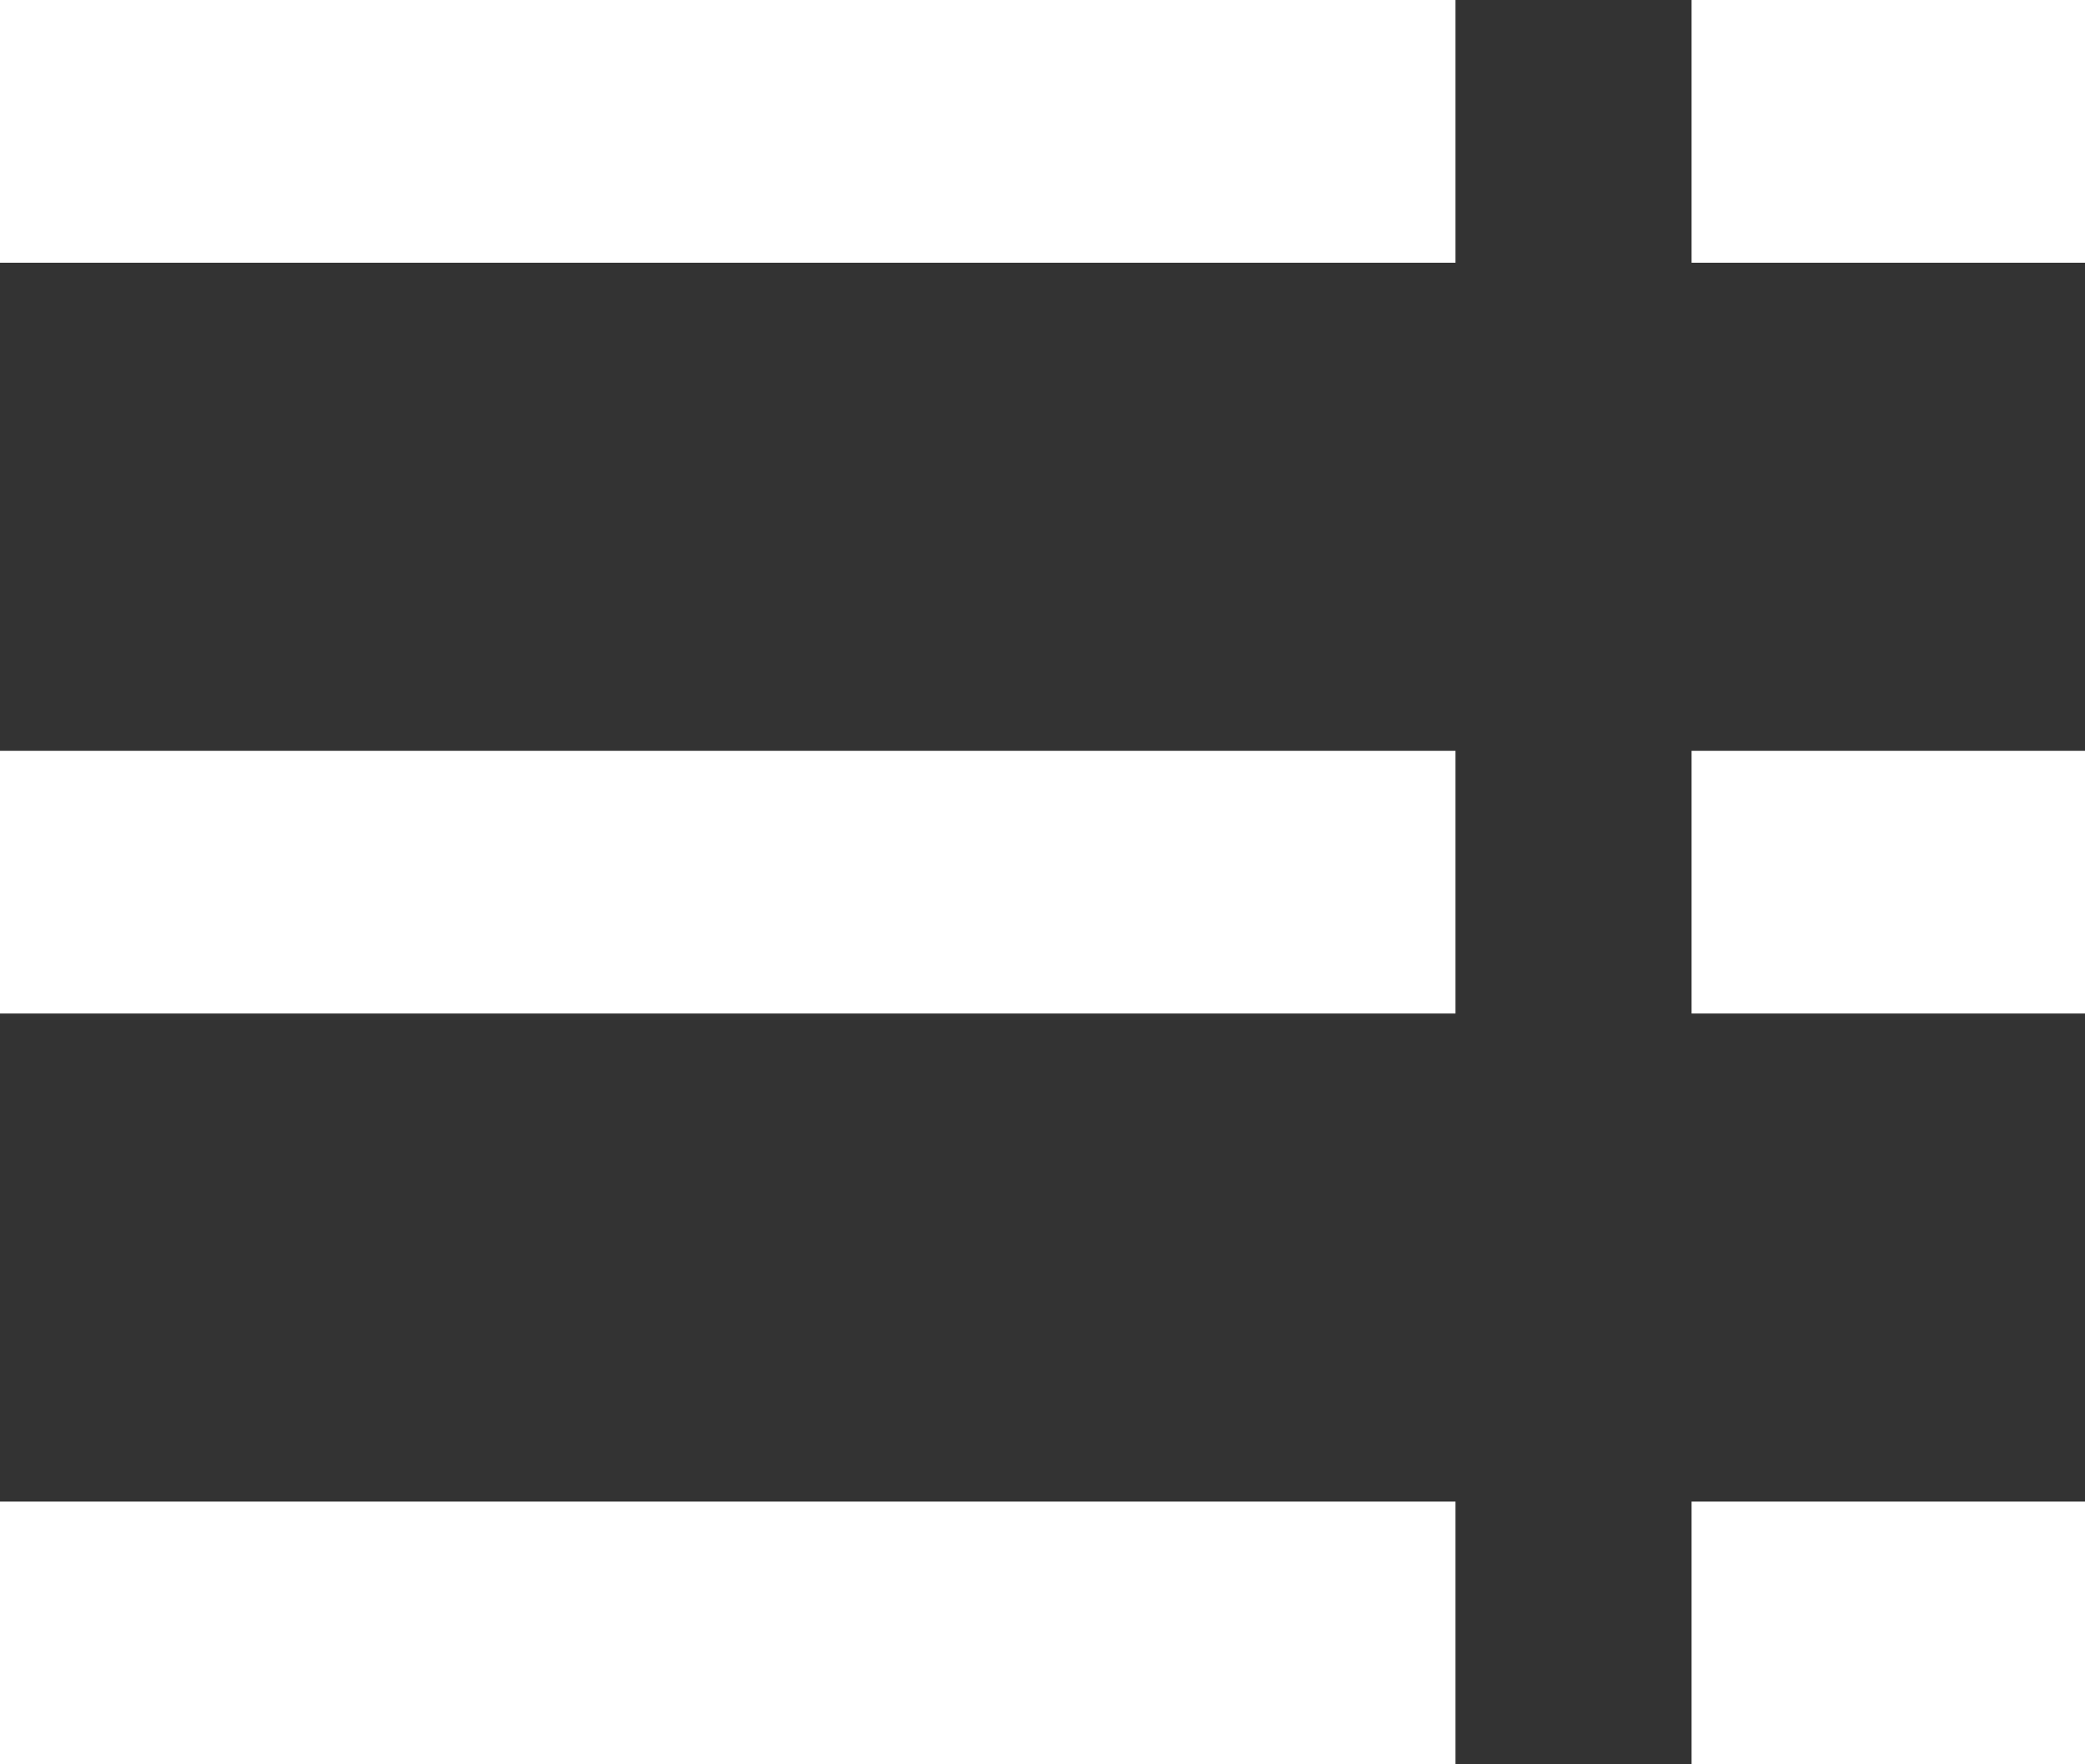 <svg width="13" height="11" viewBox="0 0 13 11" fill="none" xmlns="http://www.w3.org/2000/svg">
<rect x="0" y="0" width="13" height="11" fill="#333333" stroke="none"/>
<path d="M0 11H9.075V9.362H0V11ZM10.547 11H13V9.362H10.547V11ZM0 6.319H9.075V4.681H0V6.319ZM10.547 6.319H13V4.681H10.547V6.319ZM0 1.638H9.075V0H0V1.638ZM10.547 0V1.638H13V0H10.547Z" fill="white"/>
</svg>
